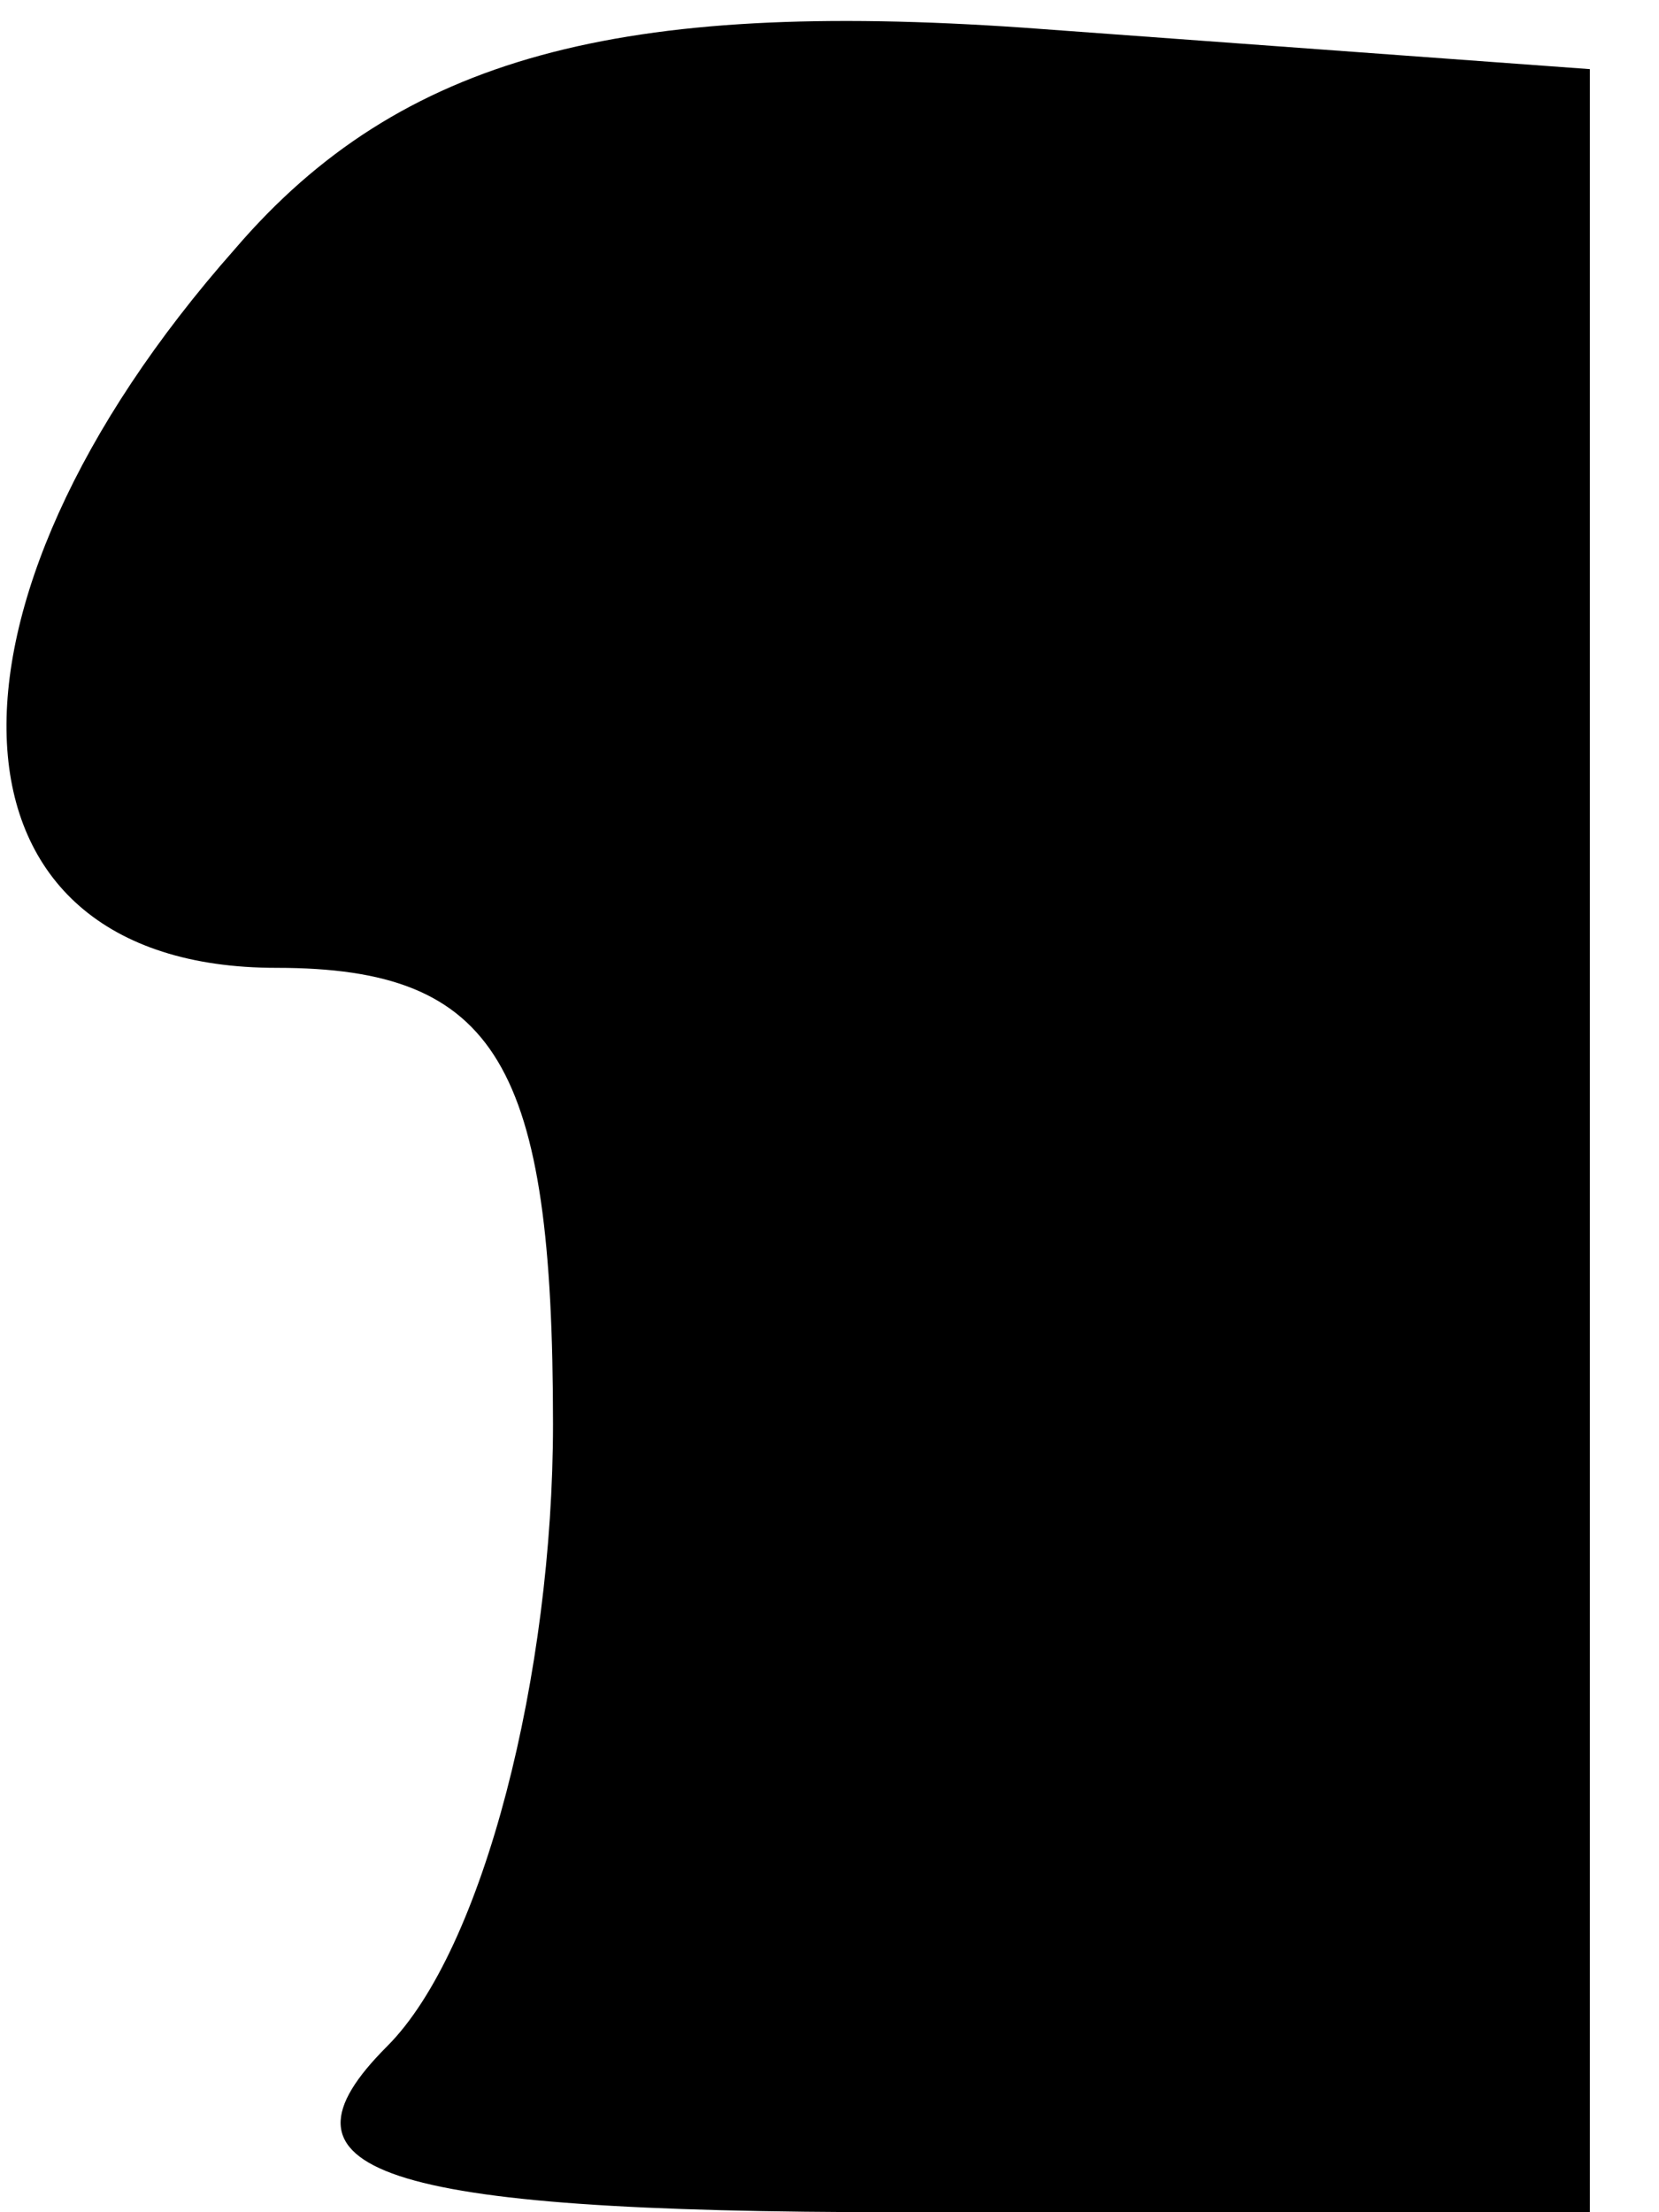 <?xml version="1.0" standalone="no"?>
<!DOCTYPE svg PUBLIC "-//W3C//DTD SVG 20010904//EN"
 "http://www.w3.org/TR/2001/REC-SVG-20010904/DTD/svg10.dtd">
<svg version="1.0" xmlns="http://www.w3.org/2000/svg"
 width="12pt" height="16pt" viewBox="0 0 12 16"
 preserveAspectRatio="xMidYMid meet">
<g transform="translate(0,16) scale(0.1,-0.1)"
fill="#000000" stroke="none">
<path fill="#000000" stroke="none" d="M17 142 c-23 -26 -22 -52 3 -52 16 0
20 -7 20 -33 0 -18 -5 -38 -12 -45 -9 -9 -1 -12 37 -12 l50 0 0 78 0 77 -41 3
c-29 2 -45 -2 -57 -16z"/>
</g>
</svg>
